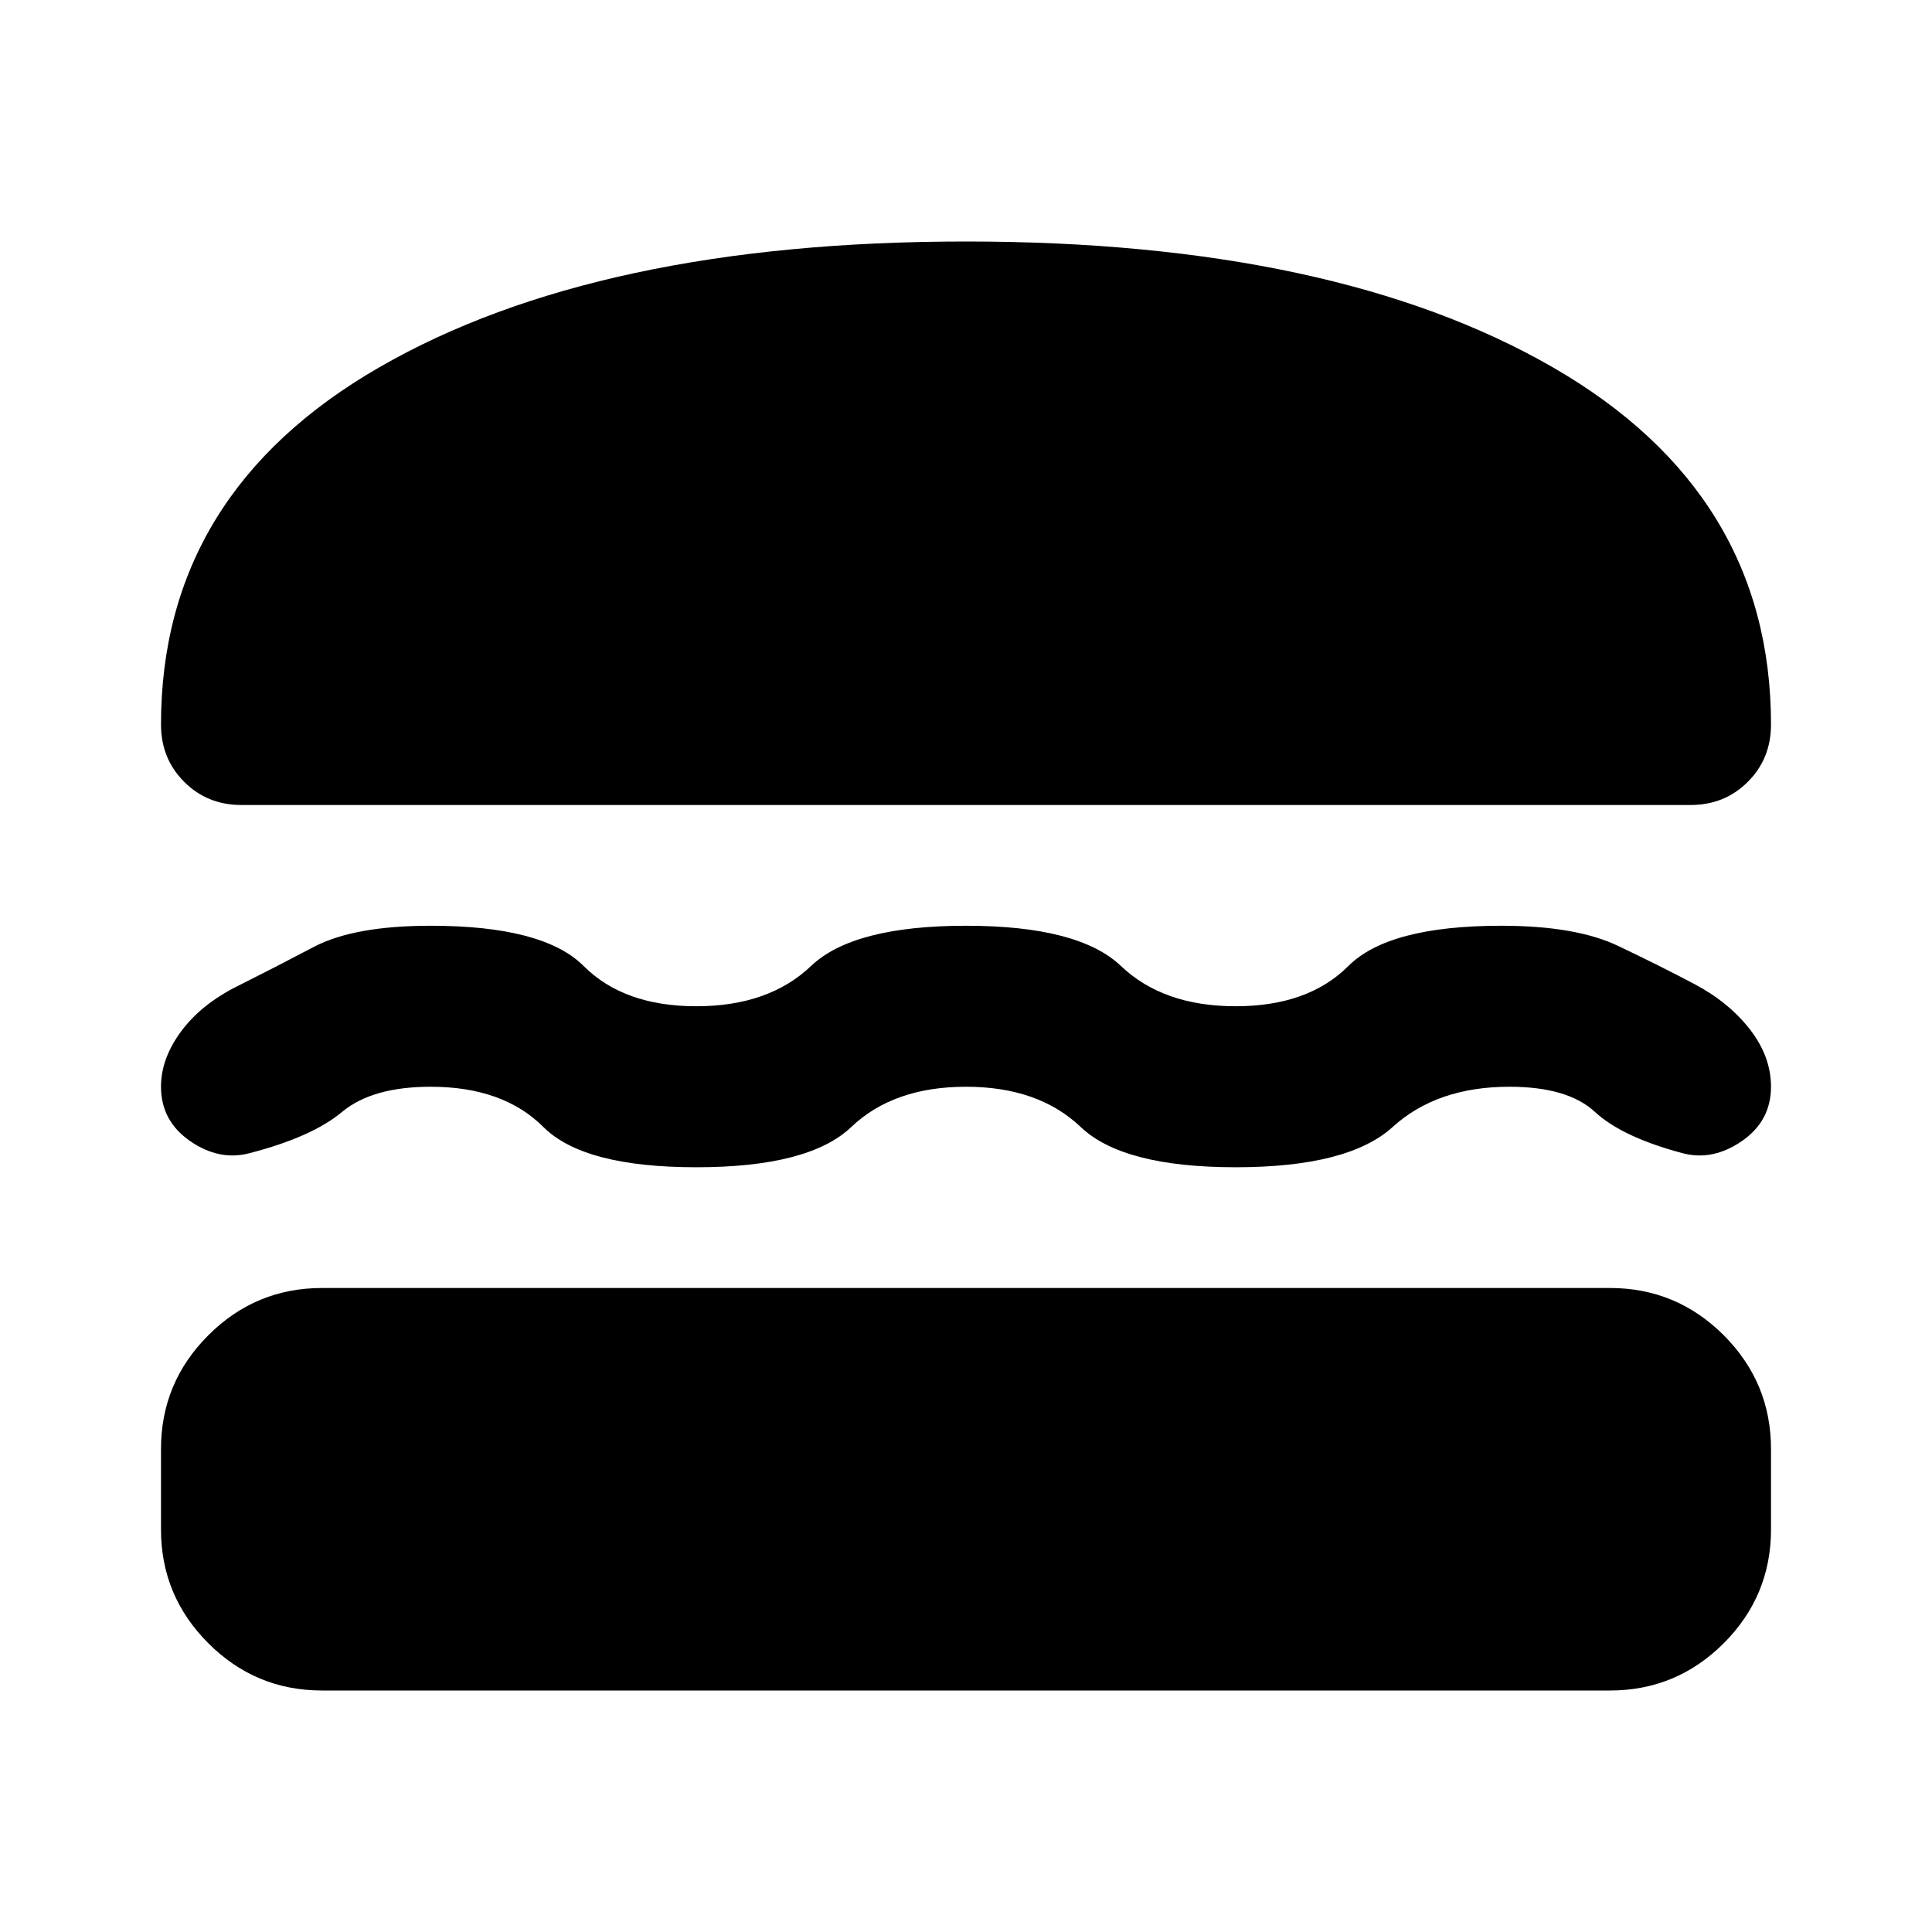 <svg xmlns="http://www.w3.org/2000/svg" height="24" width="24"><path d="M3 10Q2.575 10 2.288 9.712Q2 9.425 2 9Q2 6.125 4.713 4.562Q7.425 3 12 3Q16.575 3 19.288 4.562Q22 6.125 22 9Q22 9.425 21.712 9.712Q21.425 10 21 10ZM2 13.5Q2 13.15 2.25 12.812Q2.5 12.475 2.95 12.25Q3.4 12.025 3.9 11.762Q4.4 11.5 5.35 11.5Q6.75 11.5 7.25 12Q7.75 12.5 8.65 12.5Q9.55 12.5 10.075 12Q10.6 11.5 12 11.5Q13.4 11.5 13.925 12Q14.45 12.5 15.35 12.5Q16.25 12.5 16.75 12Q17.25 11.5 18.65 11.5Q19.575 11.5 20.1 11.75Q20.625 12 21.05 12.225Q21.475 12.45 21.738 12.787Q22 13.125 22 13.5Q22 13.925 21.638 14.175Q21.275 14.425 20.9 14.325Q20.15 14.125 19.812 13.812Q19.475 13.5 18.75 13.5Q17.85 13.5 17.3 14Q16.75 14.5 15.35 14.5Q13.95 14.5 13.425 14Q12.9 13.5 12 13.5Q11.1 13.5 10.575 14Q10.05 14.5 8.65 14.5Q7.25 14.5 6.75 14Q6.25 13.5 5.35 13.5Q4.625 13.5 4.25 13.812Q3.875 14.125 3.1 14.325Q2.725 14.425 2.362 14.175Q2 13.925 2 13.5ZM4 21Q3.175 21 2.588 20.413Q2 19.825 2 19V18Q2 17.175 2.588 16.587Q3.175 16 4 16H20Q20.825 16 21.413 16.587Q22 17.175 22 18V19Q22 19.825 21.413 20.413Q20.825 21 20 21Z"/></svg>